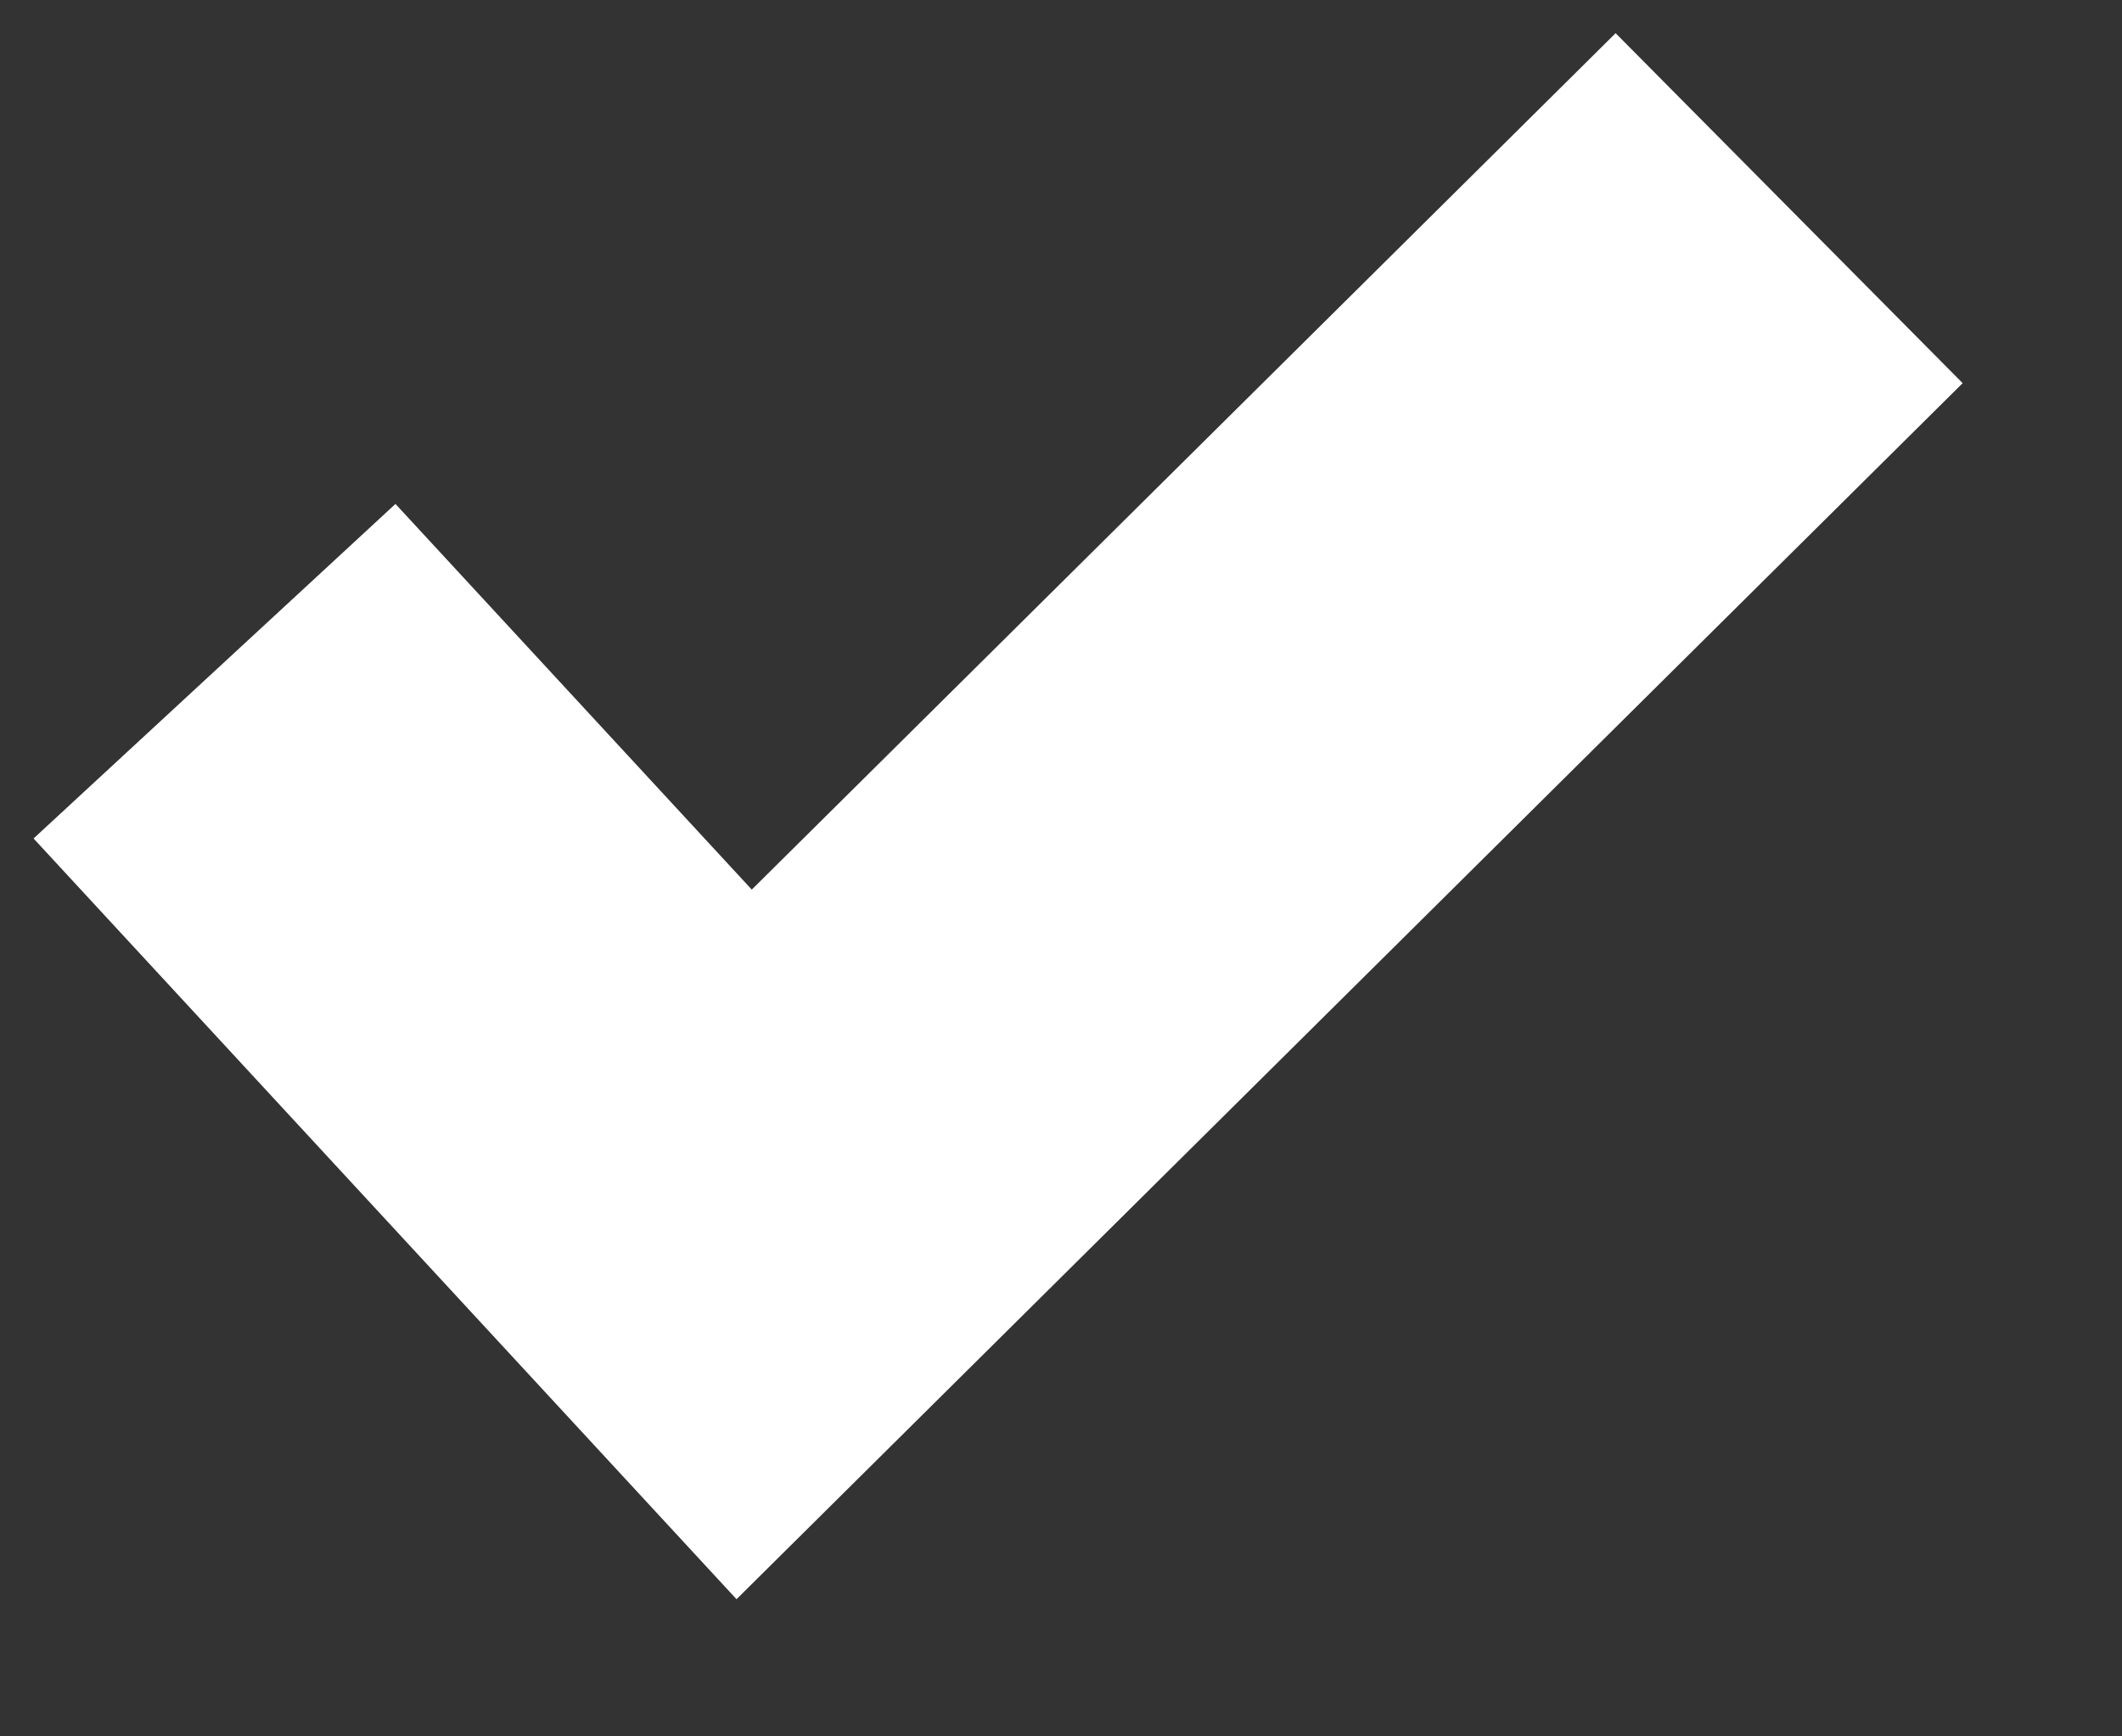 <?xml version="1.0" encoding="UTF-8"?>
<svg width="11px" height="9px" viewBox="0 0 11 9" version="1.1" xmlns="http://www.w3.org/2000/svg" xmlns:xlink="http://www.w3.org/1999/xlink">
    <rect x="0" y="0" width="11" height="9" fill="#333333" stroke="none"/>
    <!-- Generator: Sketch 60.1 (88133) - https://sketch.com -->
    <title>icon-check</title>
    <desc>Created with Sketch.</desc>
    <g id="Landing-3" stroke="none" stroke-width="1" fill="none" fill-rule="evenodd">
        <polygon id="icon-check" fill="#FFFFFF" fill-rule="nonzero" points="8.375 0.172 10.174 1.986 3.818 8.289 0.174 4.346 2.05 2.612 3.897 4.611"></polygon>
    </g>
</svg>